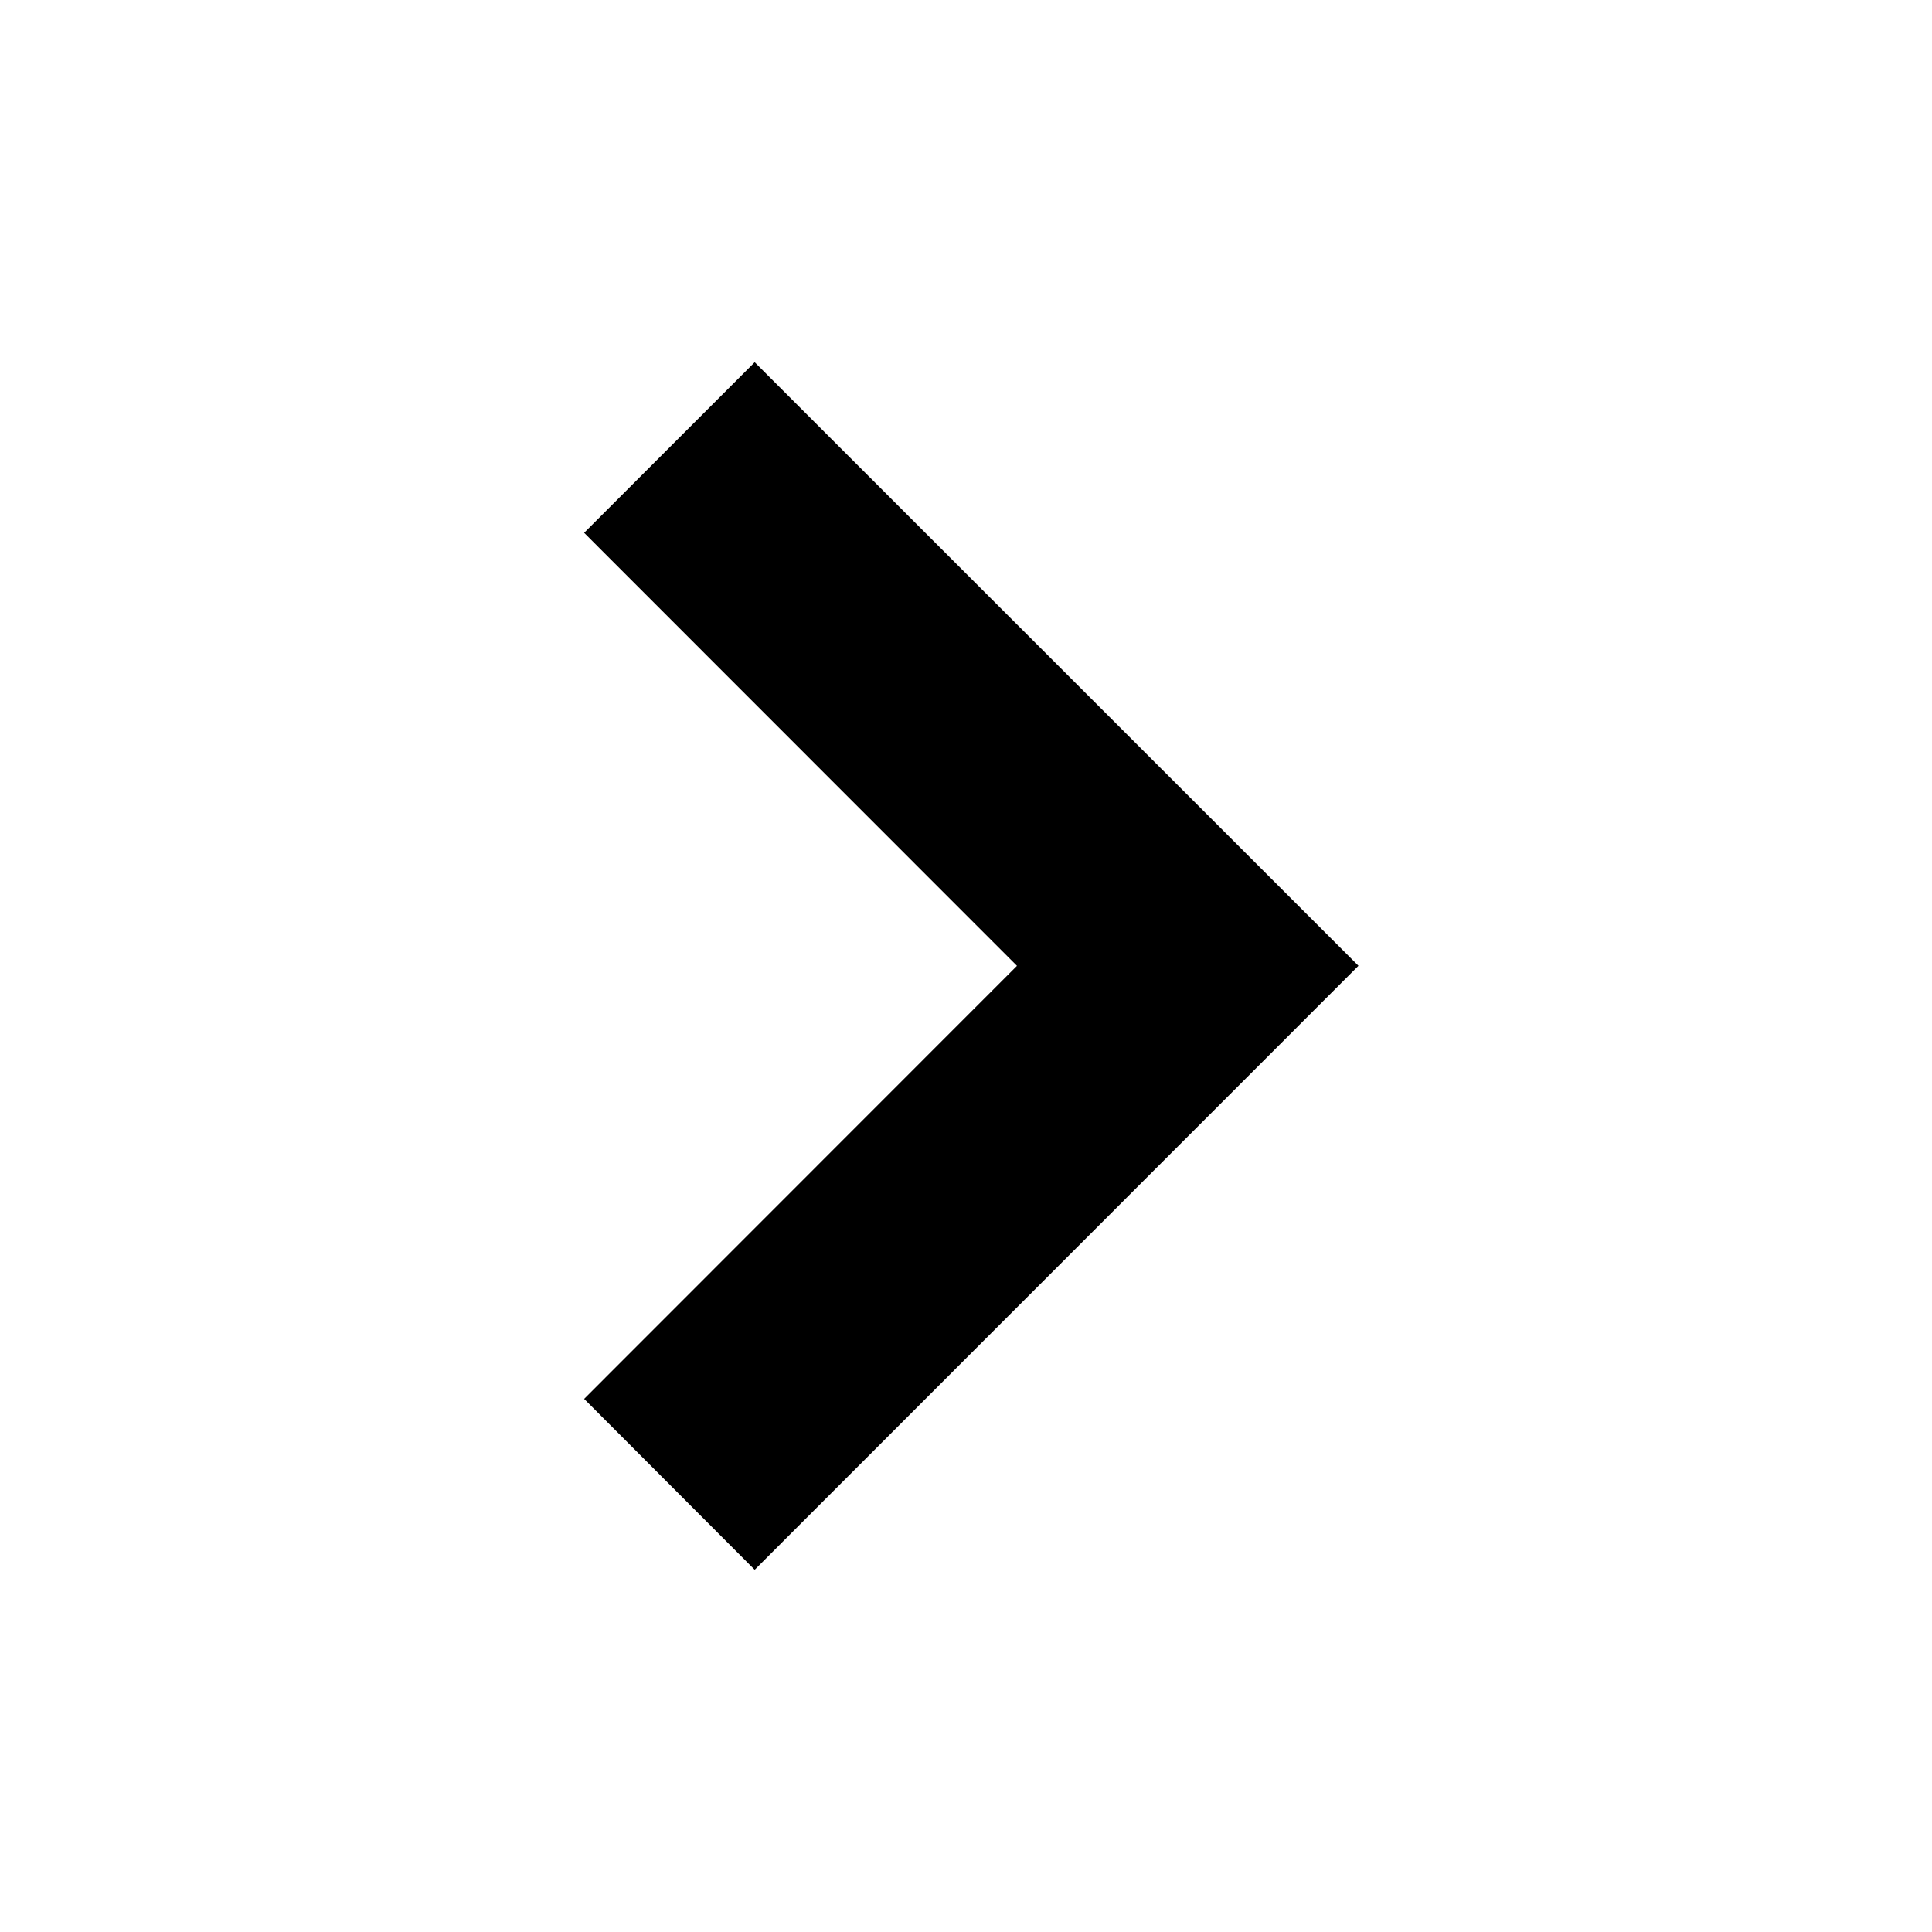 <?xml version="1.0" encoding="UTF-8"?>
<svg width="64px" height="64px" viewBox="0 0 64 64" version="1.1" xmlns="http://www.w3.org/2000/svg" xmlns:xlink="http://www.w3.org/1999/xlink">
    <title>angle</title>
    <g id="angle" stroke="none" stroke-width="1" fill="none" fill-rule="evenodd">
        <polygon id="Path" fill="#000000" points="25 12 45.001 31.994 44.999 31.995 25 52 19.35 46.34 33.688 31.995 19.35 17.65"></polygon>
    </g>
</svg>